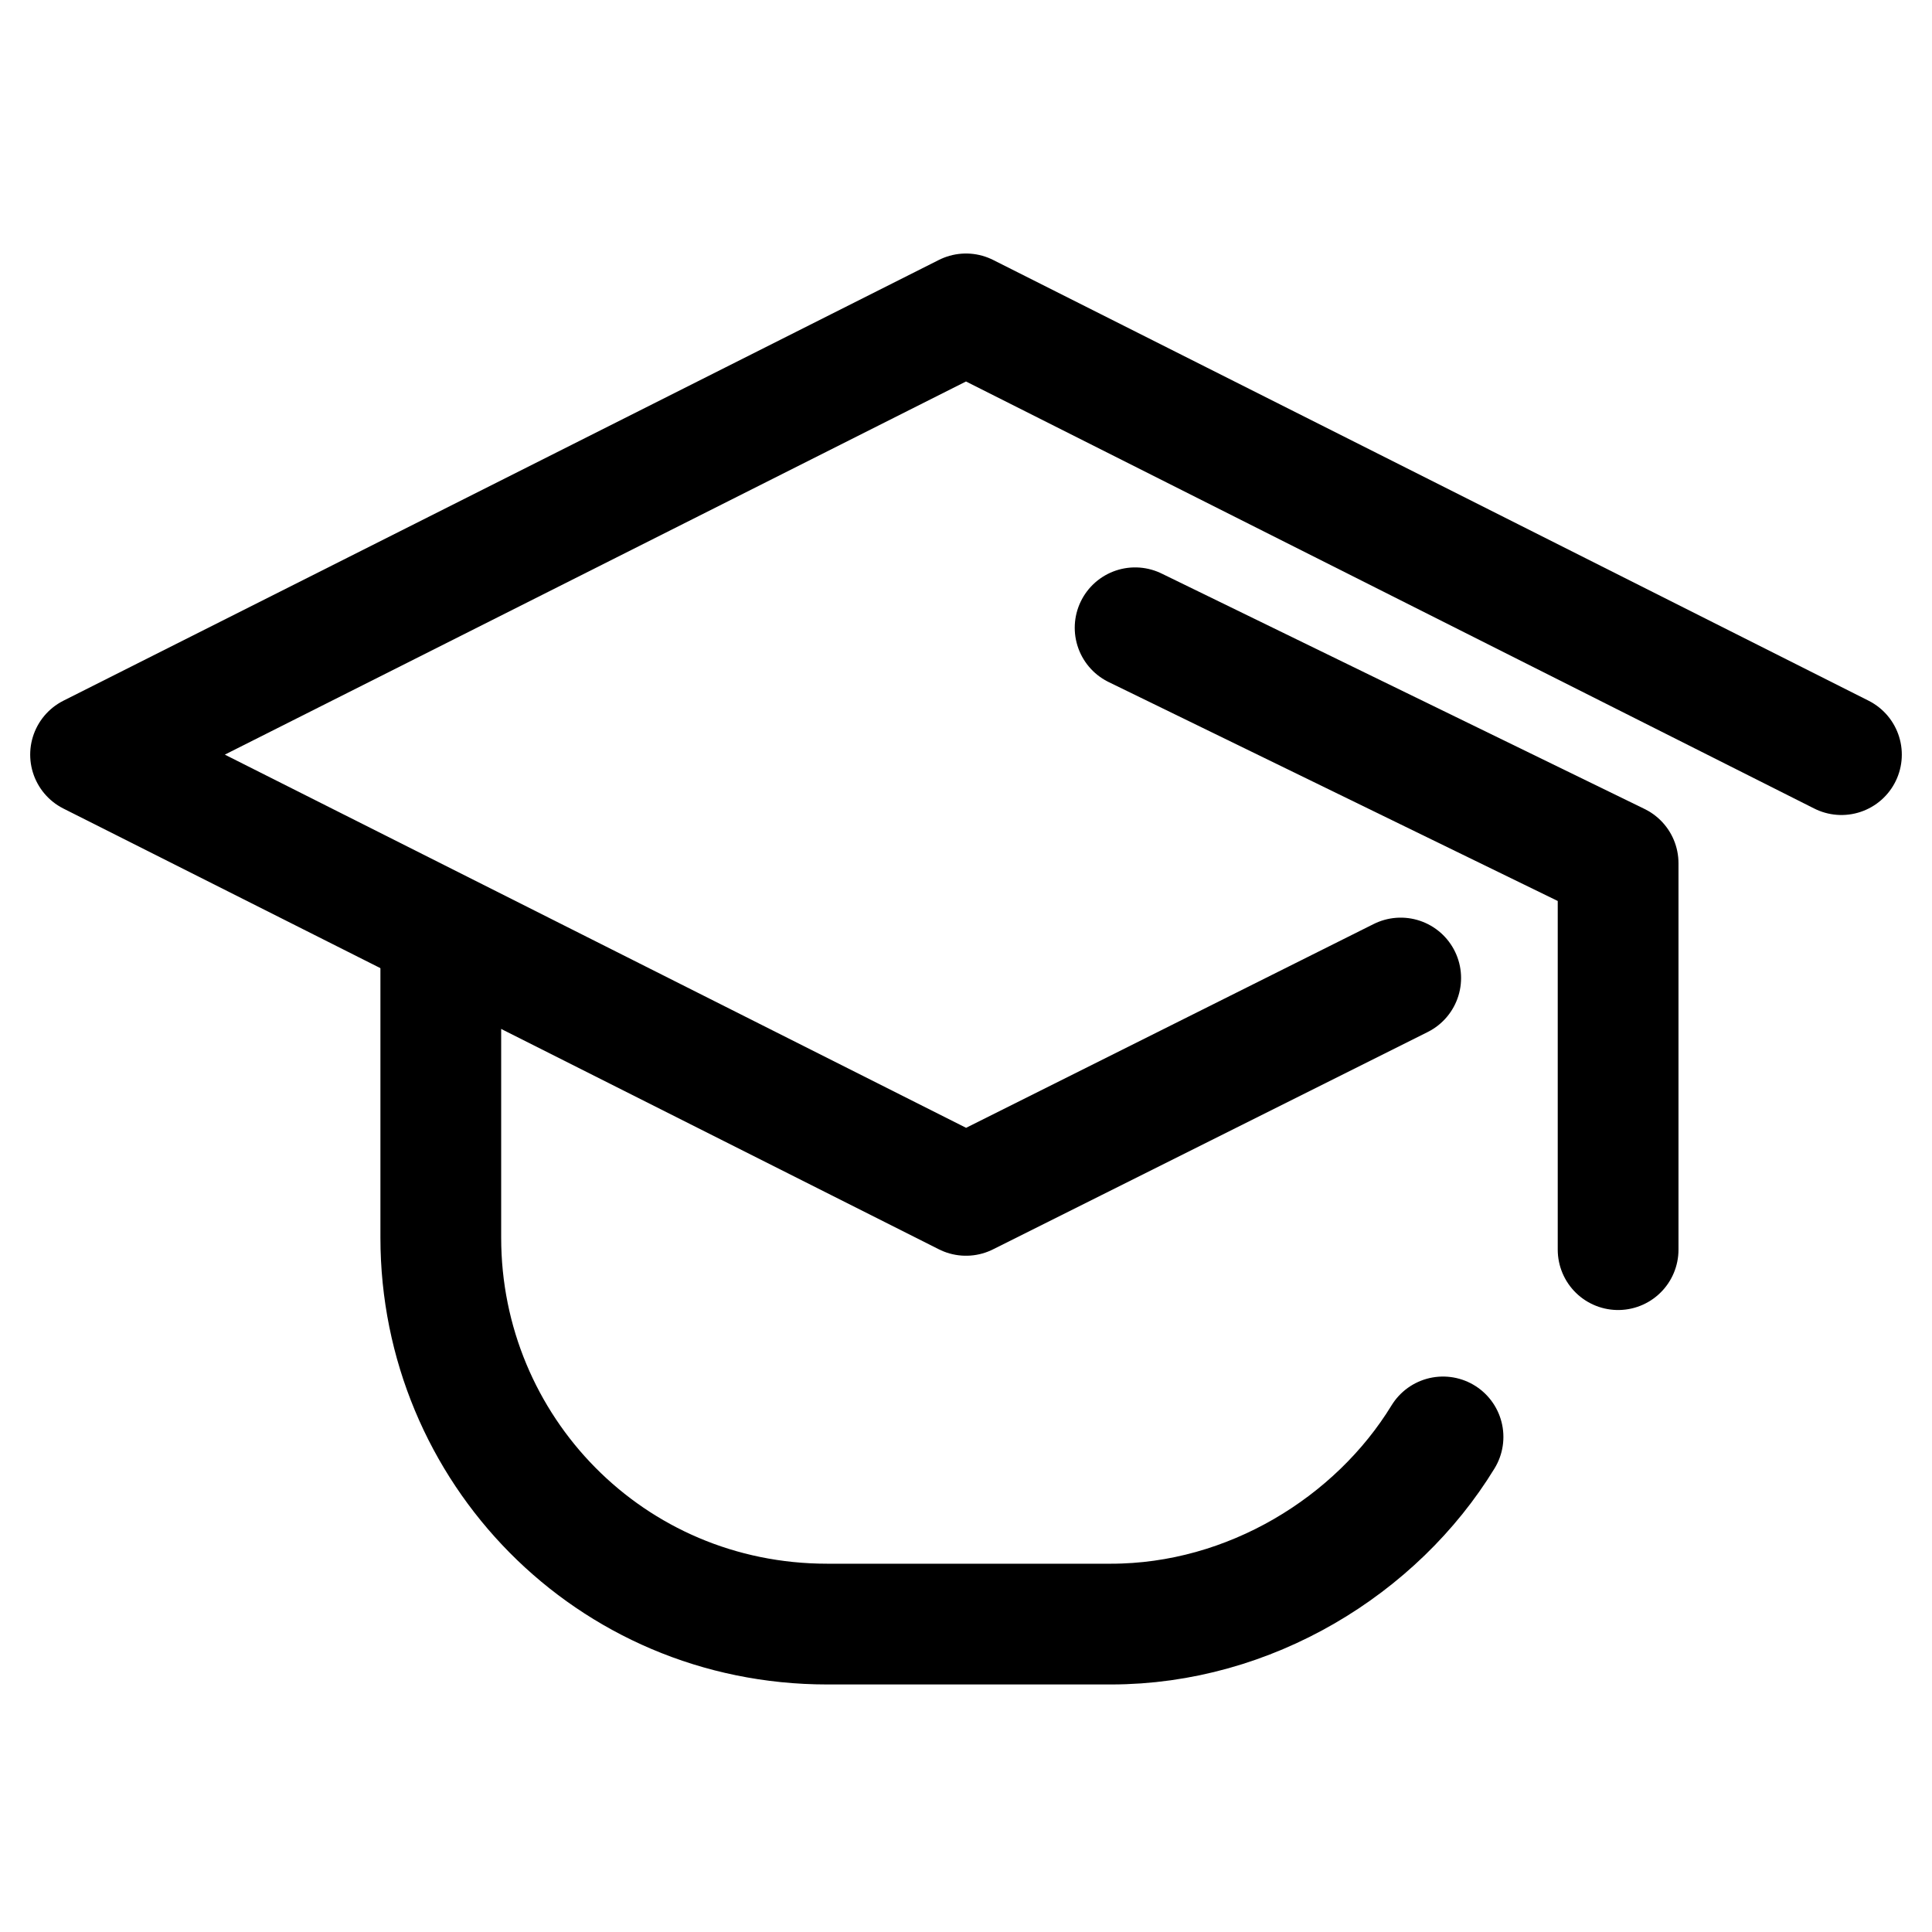 <svg width="32" height="32" viewBox="0 0 32 32" fill="none" stroke="currentColor" xmlns="http://www.w3.org/2000/svg">
<path d="M23.2 16.199L16 19.799L1.5 12.499L16 5.199L30.5 12.499"  stroke-width="2" stroke-miterlimit="10" stroke-linecap="round" stroke-linejoin="round"/>
<path d="M7.301 15.6V20.5C7.301 24 10.101 26.9 13.701 26.9H18.401C20.701 26.9 22.801 25.6 23.901 23.8"  stroke-width="2" stroke-miterlimit="10" stroke-linecap="round" stroke-linejoin="round"/>
<path d="M18.801 10.398L26.801 14.298V20.698"  stroke-width="2" stroke-miterlimit="10" stroke-linecap="round" stroke-linejoin="round"/>
</svg>
